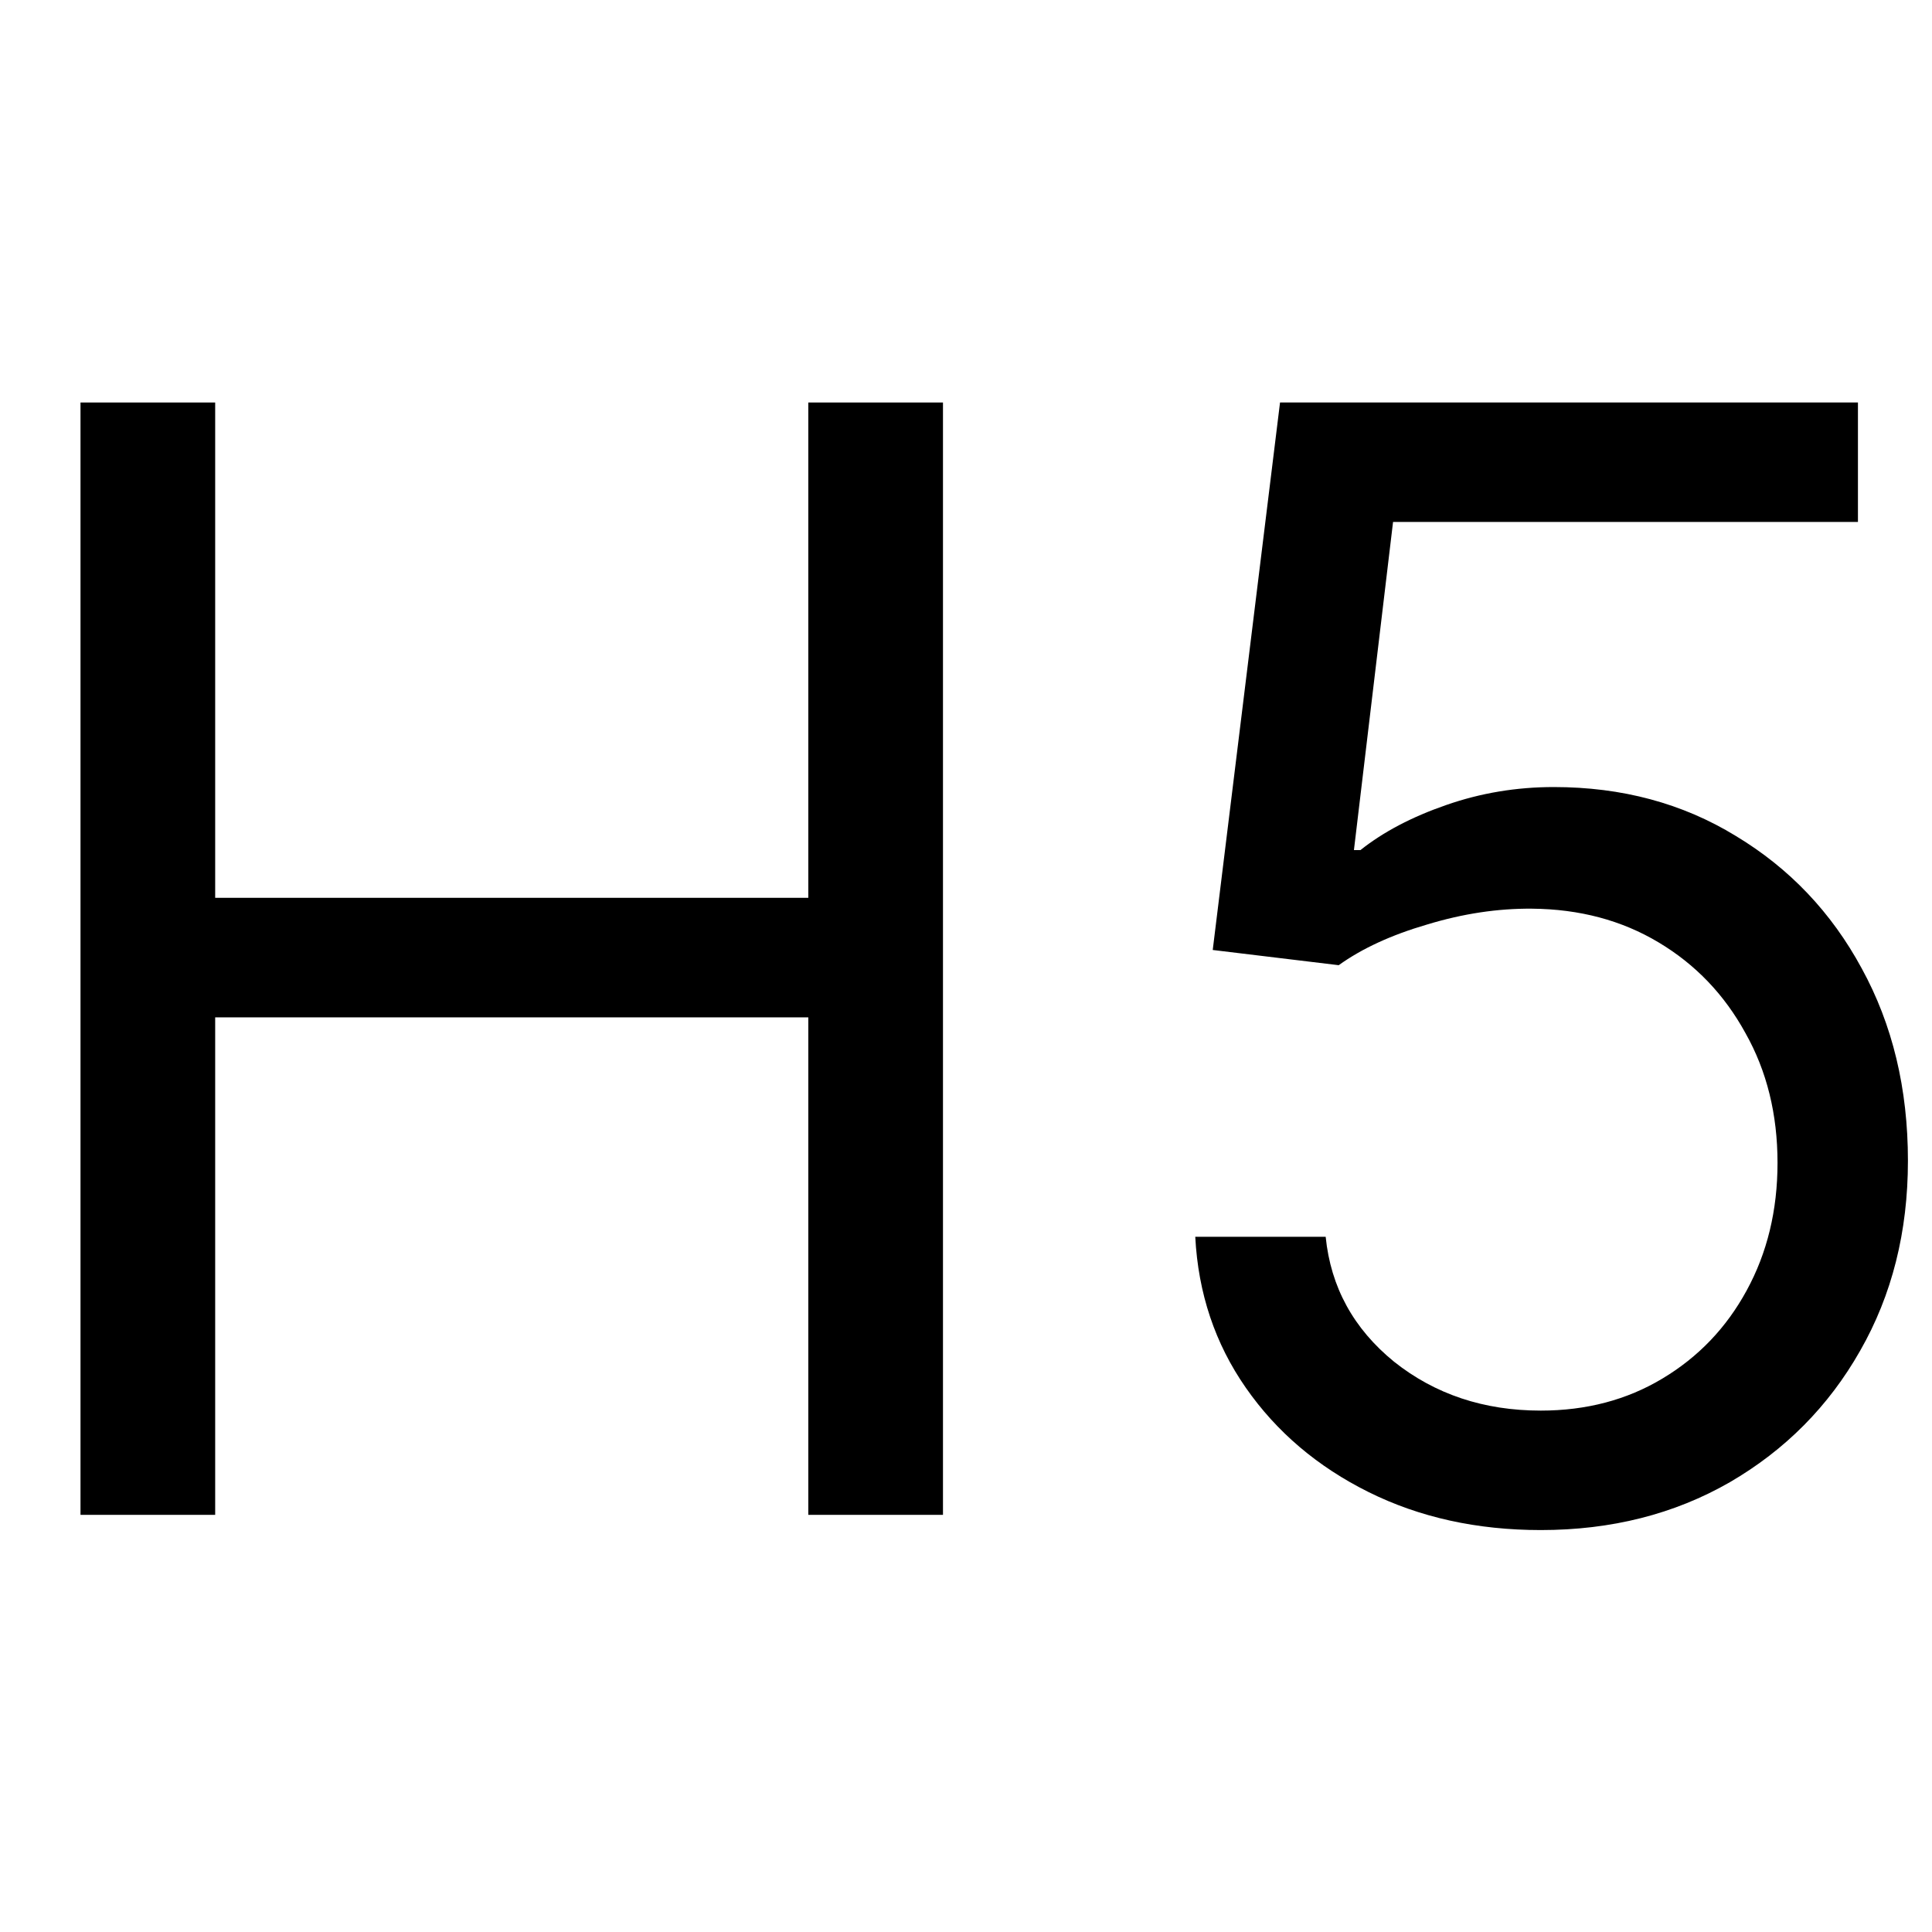 <svg width="24" height="24" viewBox="0 0 24 24" fill="none" xmlns="http://www.w3.org/2000/svg">
<path d="M1 18.818V5H2.673V11.153H10.041V5H11.714V18.818H10.041V12.638H2.673V18.818H1Z" fill="black"/>
<path d="M19.14 19.007C18.348 19.007 17.635 18.85 17.001 18.535C16.367 18.22 15.858 17.788 15.476 17.239C15.094 16.691 14.884 16.065 14.848 15.364H16.468C16.531 15.989 16.814 16.506 17.318 16.916C17.826 17.32 18.433 17.523 19.14 17.523C19.706 17.523 20.21 17.39 20.651 17.125C21.096 16.859 21.445 16.495 21.697 16.032C21.953 15.564 22.081 15.035 22.081 14.446C22.081 13.843 21.949 13.306 21.683 12.834C21.422 12.357 21.063 11.981 20.604 11.707C20.145 11.432 19.621 11.293 19.032 11.288C18.609 11.284 18.175 11.349 17.73 11.484C17.284 11.614 16.918 11.783 16.63 11.99L15.065 11.801L15.901 5H23.08V6.484H17.305L16.819 10.56H16.9C17.183 10.335 17.538 10.148 17.966 10C18.393 9.851 18.838 9.777 19.302 9.777C20.147 9.777 20.901 9.979 21.562 10.384C22.228 10.785 22.75 11.333 23.127 12.03C23.51 12.728 23.701 13.524 23.701 14.419C23.701 15.301 23.503 16.088 23.107 16.78C22.716 17.469 22.176 18.013 21.488 18.413C20.799 18.809 20.017 19.007 19.14 19.007Z" fill="black"/>
</svg>
